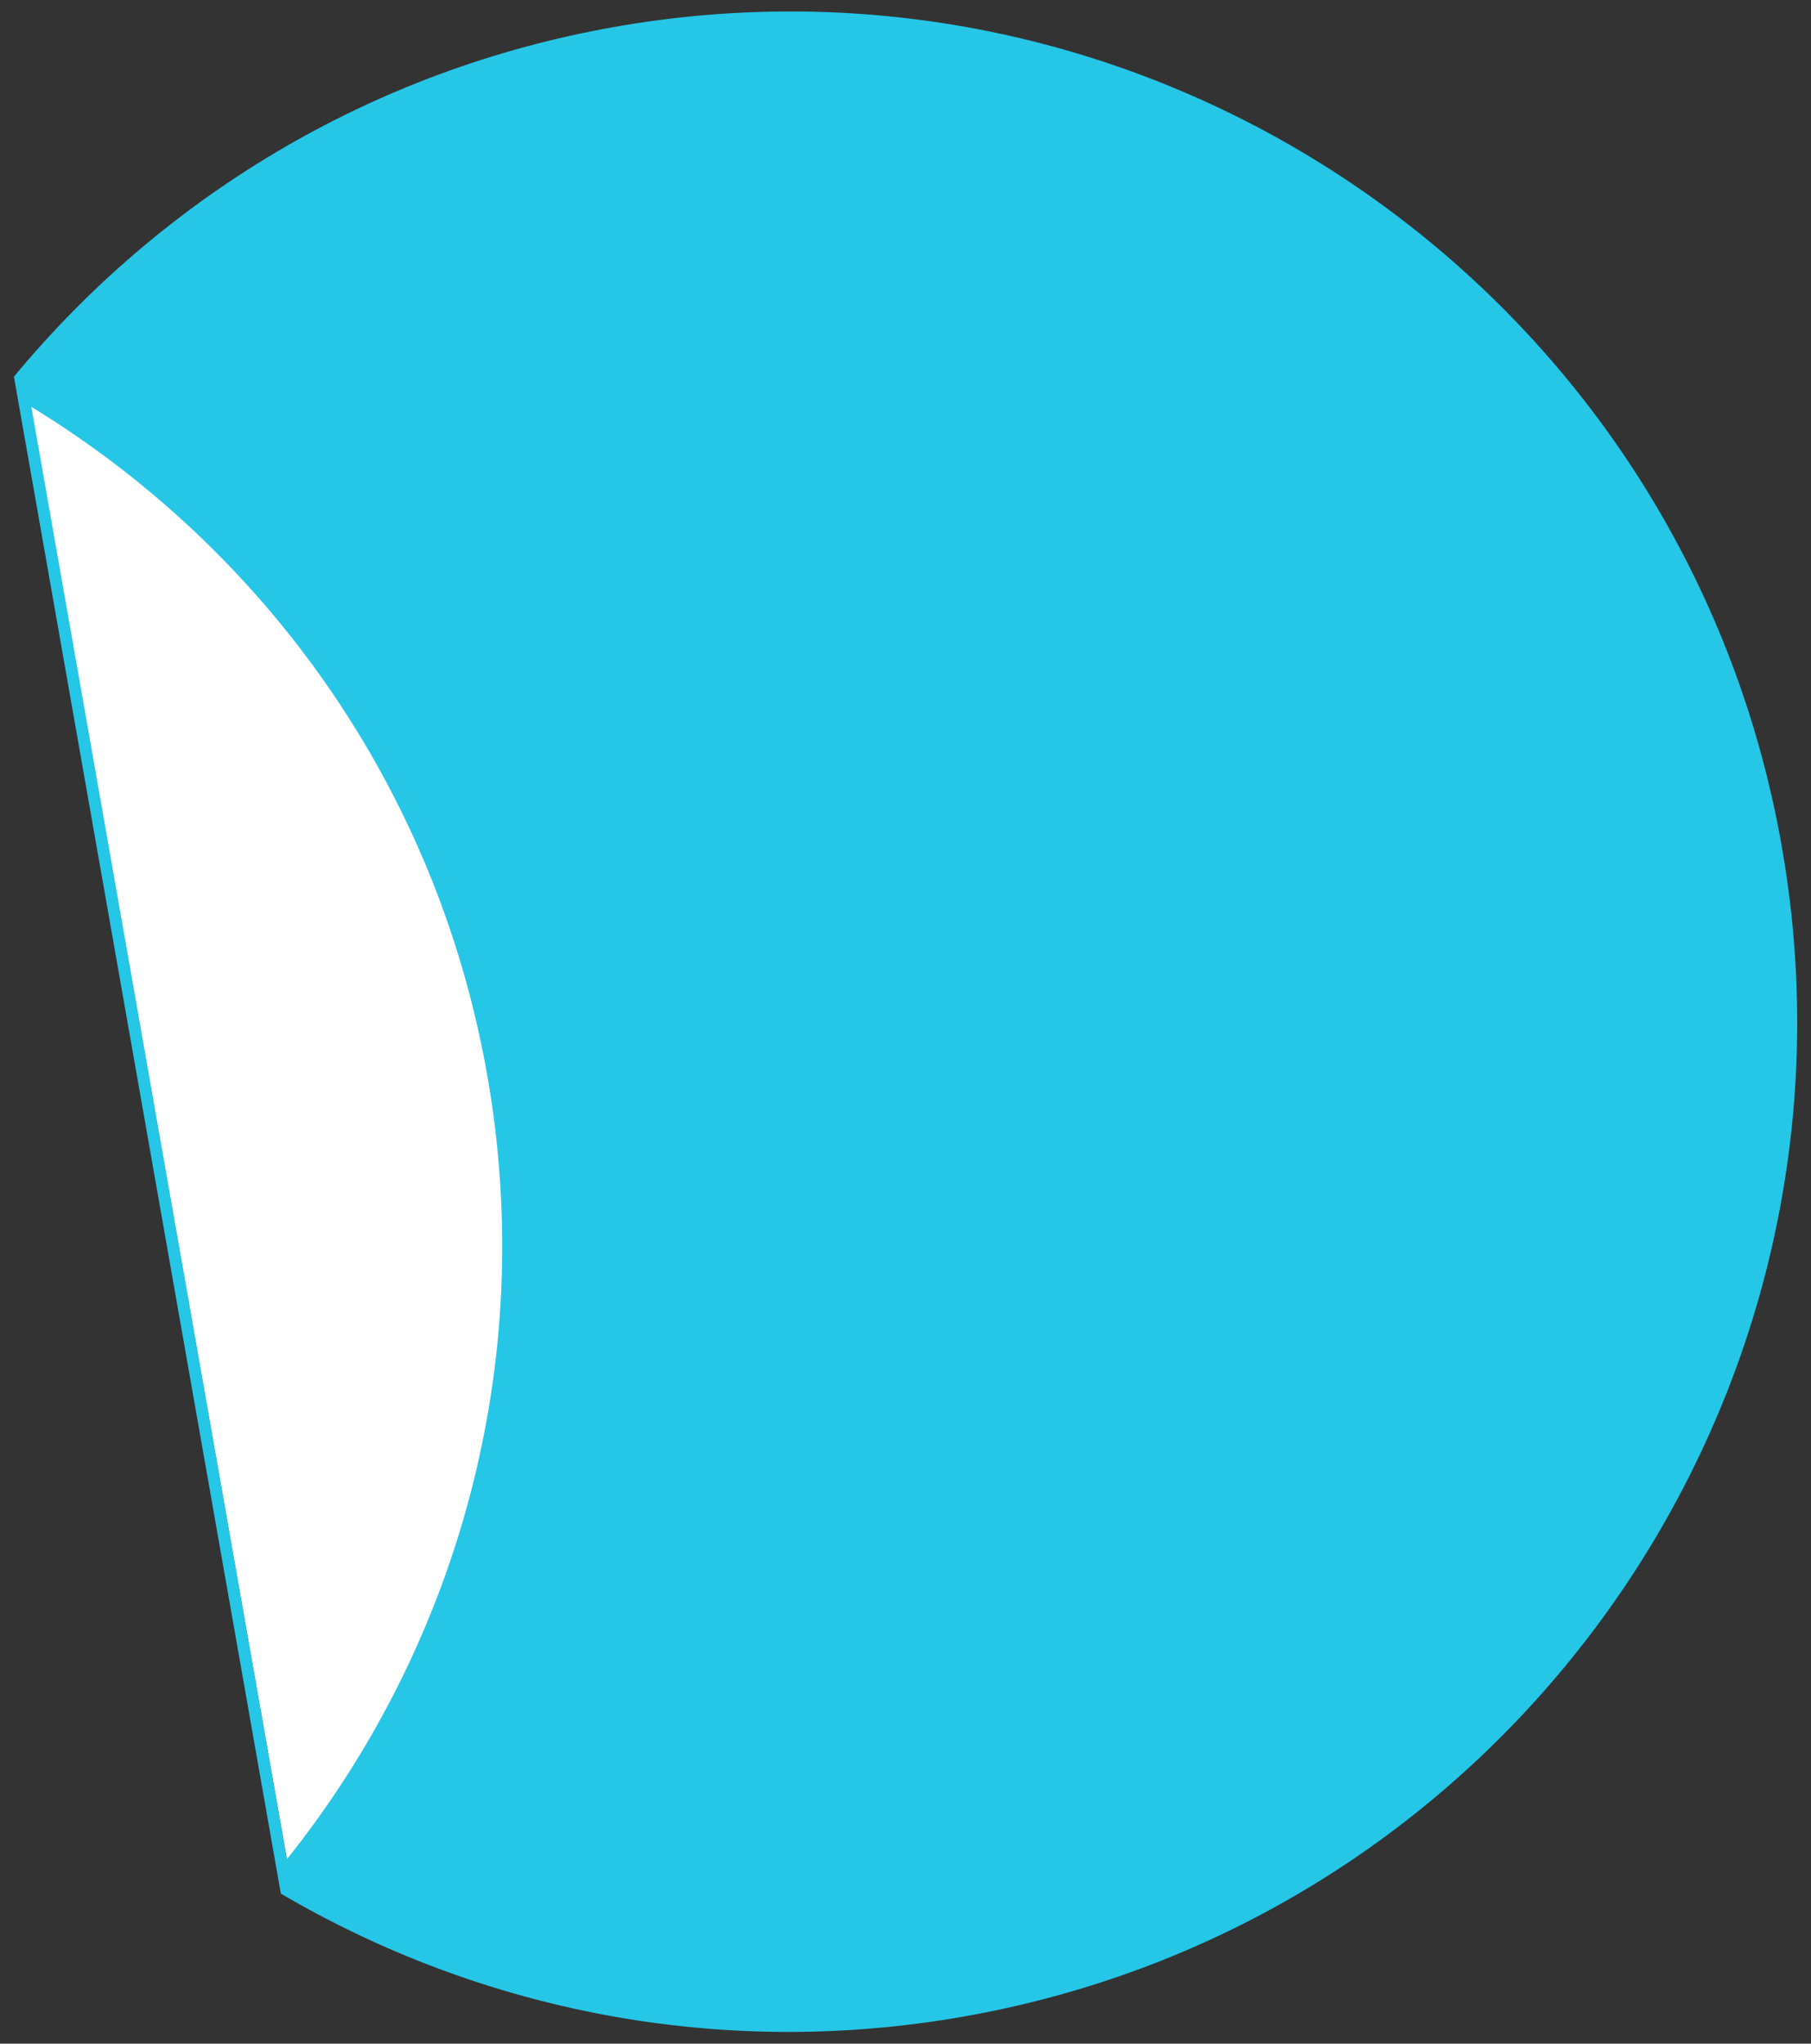 <svg xmlns="http://www.w3.org/2000/svg" width="39" height="44"><rect width="100%" height="100%" fill="#333333" stroke="none"/><g fill-rule="evenodd"><path fill="#fff" d="M.645 8.65c5.03 3.06 8.772 8.185 9.875 14.44 1.103 6.254-.66 12.353-4.34 16.95z"/><path fill="#26c6e7" d="M17.073.247C15.807.244 14.52.352 13.23.58 7.96 1.512 3.47 4.28.3 8.11L6.048 40.77c4.285 2.513 9.448 3.576 14.72 2.644C32.57 41.327 40.45 30.048 38.37 18.22 36.517 7.685 27.388.27 17.074.247zM.675 8.76c5 3.05 8.72 8.155 9.817 14.385 1.096 6.23-.655 12.306-4.313 16.886z"/></g></svg>